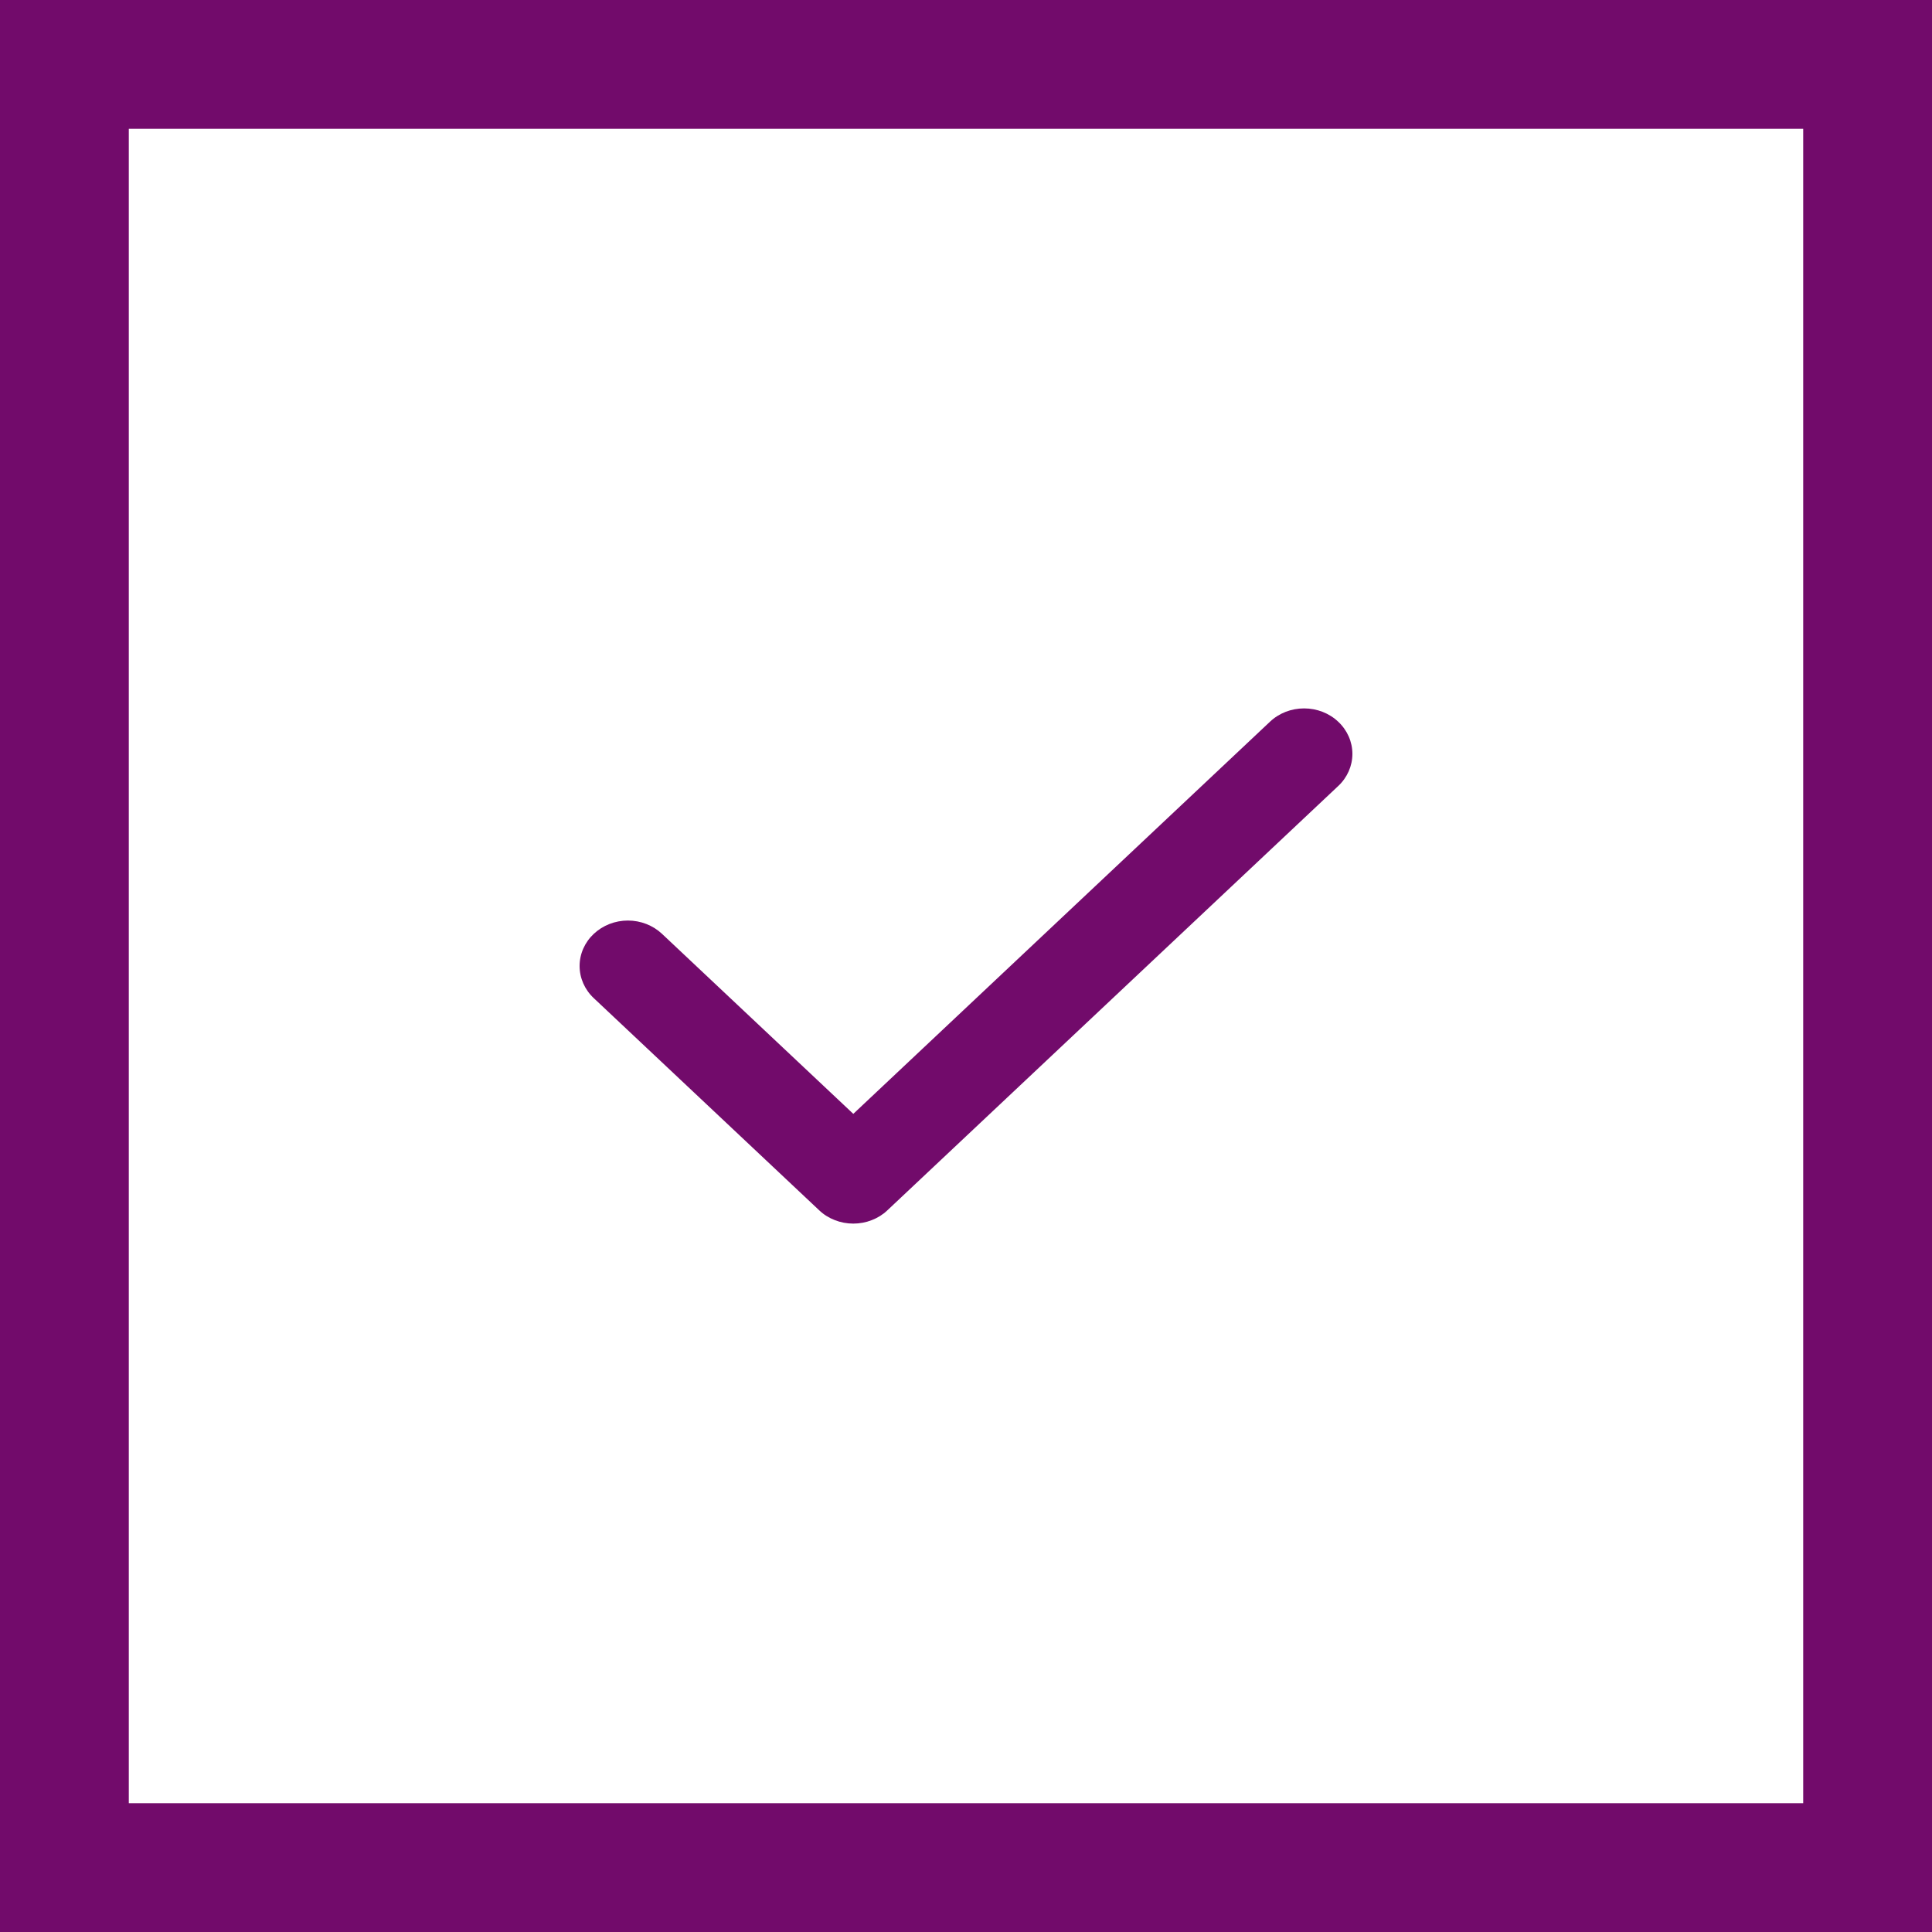 <svg width="30" height="30" viewBox="0 0 30 30" fill="none" xmlns="http://www.w3.org/2000/svg">
<rect x="0" y="0" width="30" height="30" fill="#808080" stroke="none"/>
<g clip-path="url(#clip0_7_38)">
<path d="M29 1H1V29H29V1Z" fill="white"/>
<path d="M13.25 19C13.152 19 13.054 18.982 12.963 18.946C12.872 18.911 12.789 18.859 12.72 18.793L9.22 15.499C9.079 15.367 9 15.187 9 15C9 14.813 9.079 14.633 9.22 14.501C9.36 14.369 9.551 14.294 9.75 14.294C9.949 14.294 10.14 14.369 10.28 14.501L13.25 17.296L19.72 11.207C19.86 11.074 20.051 11 20.25 11C20.449 11 20.64 11.074 20.78 11.207C20.921 11.339 21 11.519 21 11.706C21 11.893 20.921 12.073 20.78 12.205L13.78 18.793C13.711 18.859 13.628 18.911 13.537 18.946C13.446 18.982 13.348 19 13.25 19Z" fill="#720B6B"/>
<path d="M29 1H1V29H29V1Z" stroke="#720B6B" stroke-width="2"/>
</g>
<defs>
<clipPath id="clip0_7_38">
<rect width="30" height="30" fill="white"/>
</clipPath>
</defs>
</svg>
